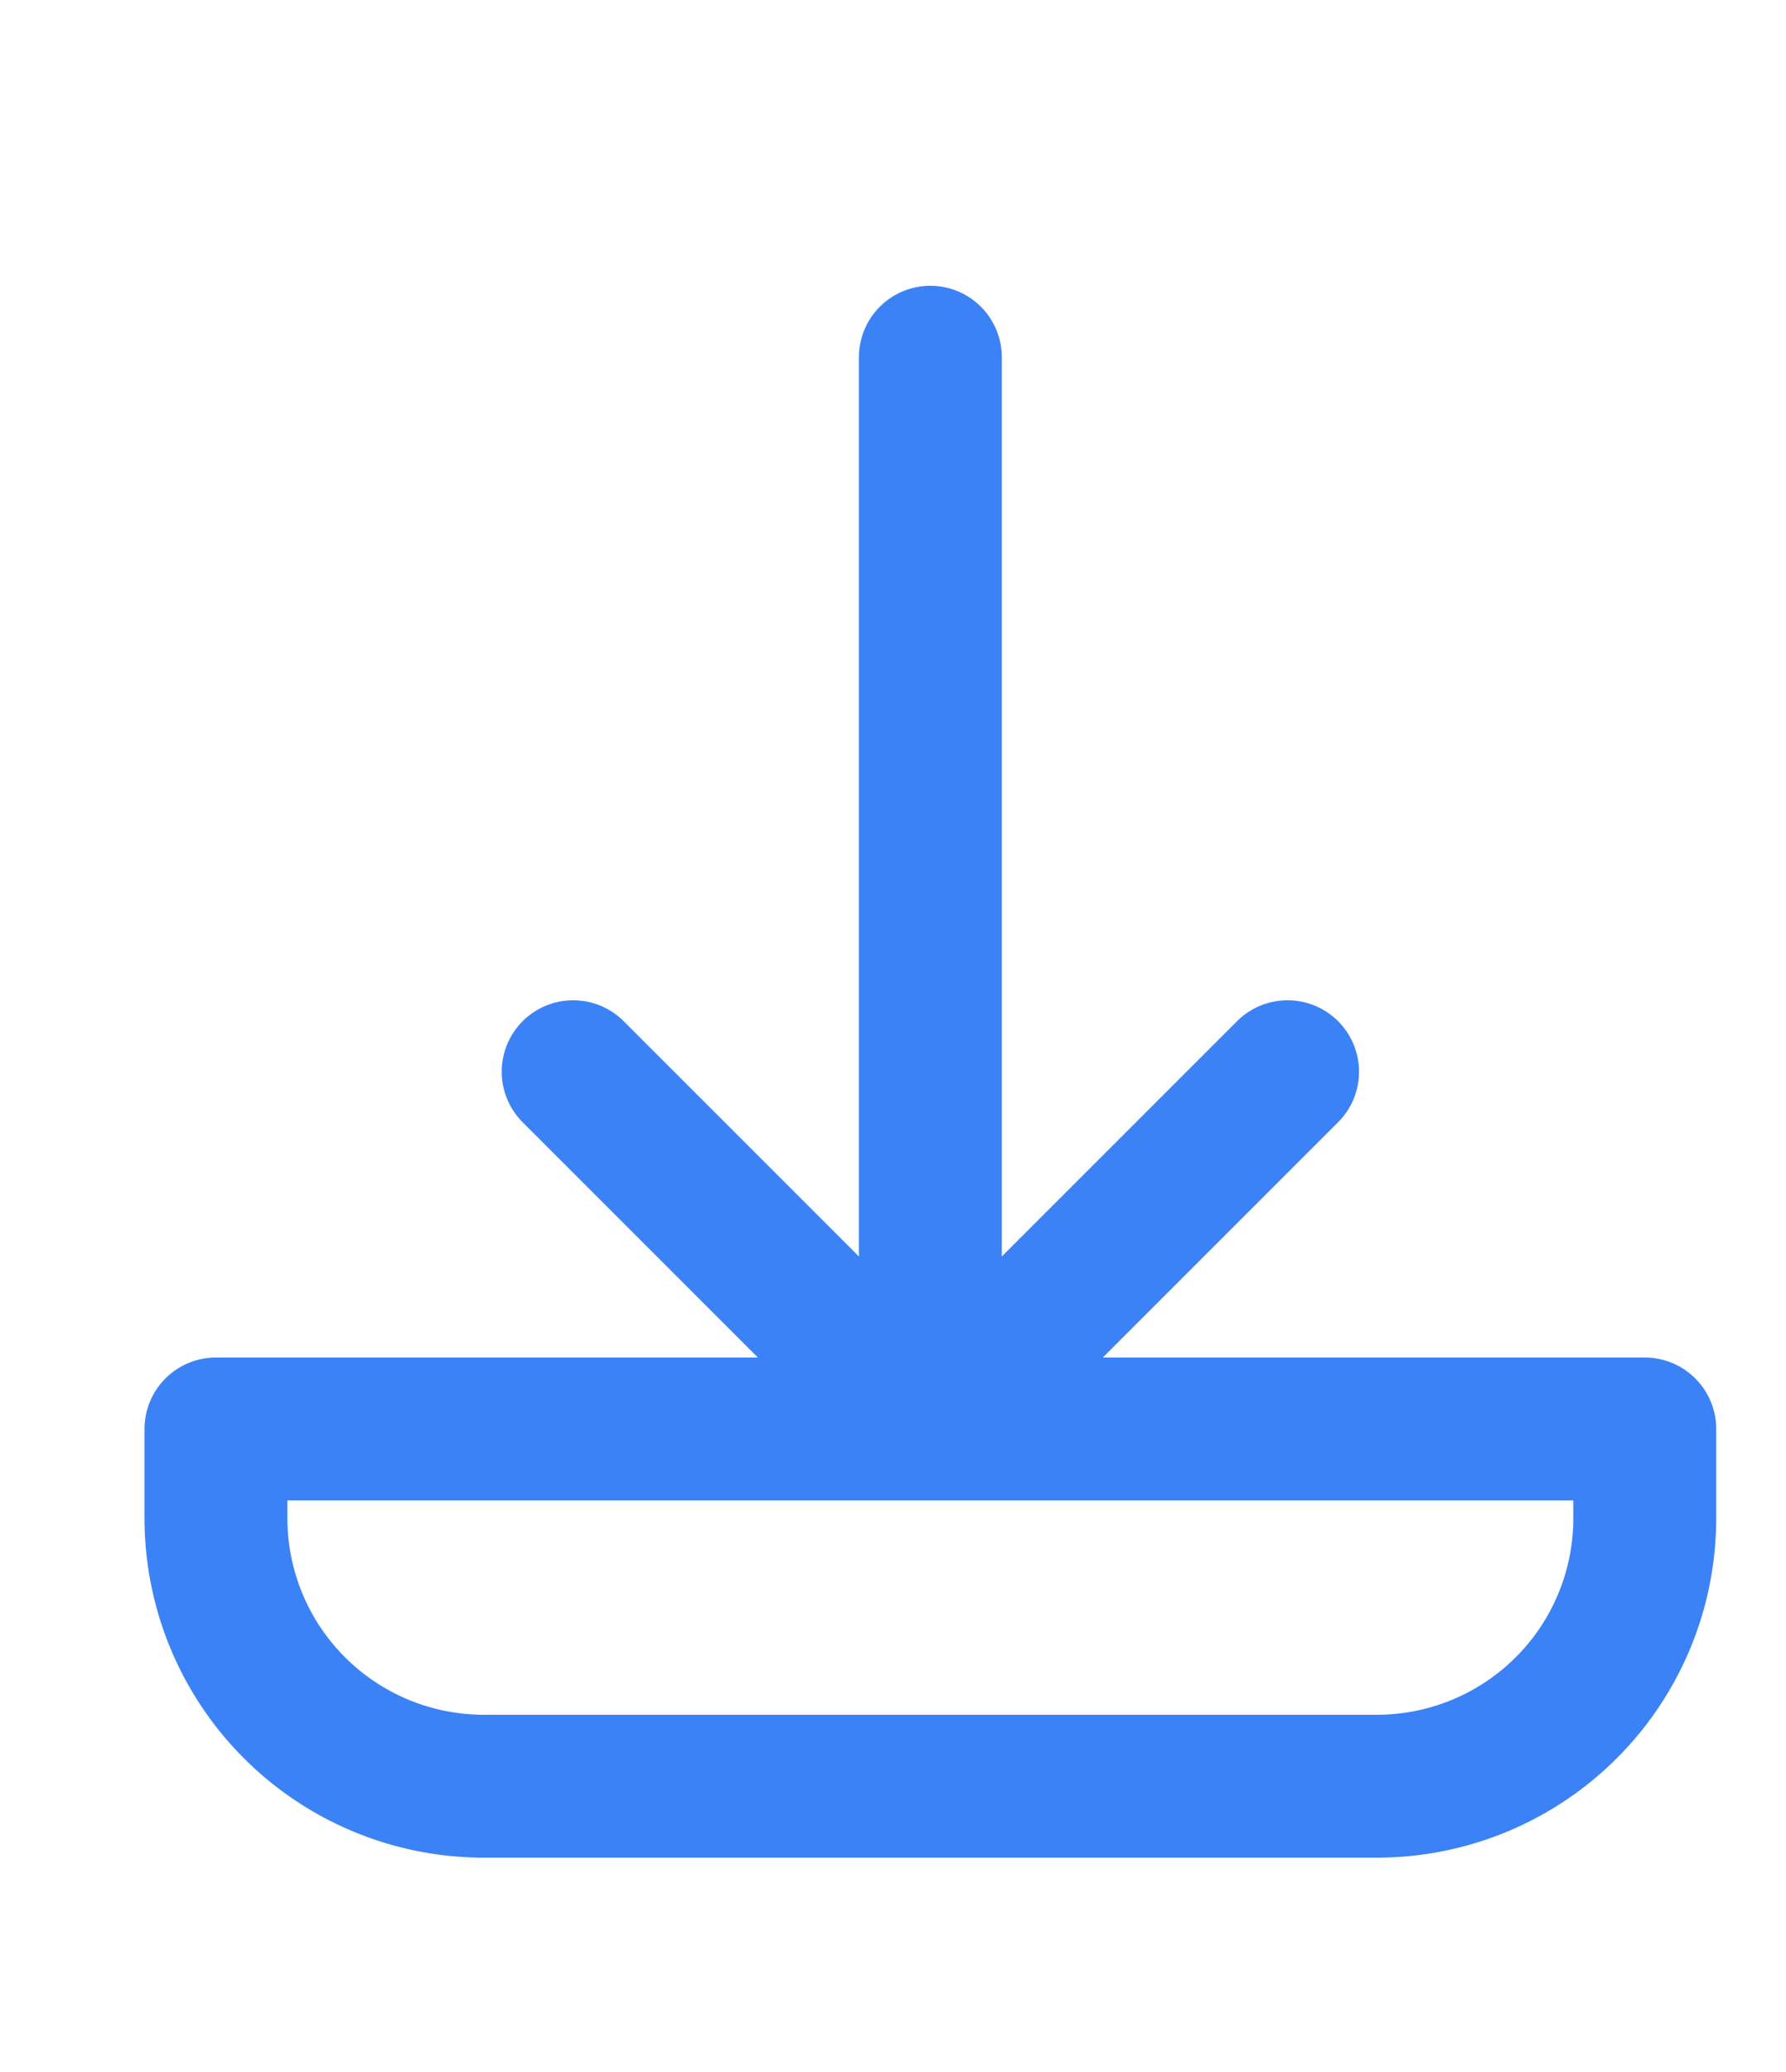 <svg width="25" height="29" fill="none" xmlns="http://www.w3.org/2000/svg"><g clip-path="url(#Frame__a)"><path d="M13.023 20V5m-10 15v1.25A3.75 3.75 0 0 0 6.773 25h12.5a3.75 3.75 0 0 0 3.75-3.75V20h-20Zm15-5-5 5 5-5Zm-5 5-5-5 5 5Z" stroke="#3B82F6" stroke-width="2" stroke-linecap="round" stroke-linejoin="round"/></g><defs><clipPath id="Frame__a"><path fill="#fff" transform="translate(.59)" d="M0 0h24v29H0z"/></clipPath></defs></svg>